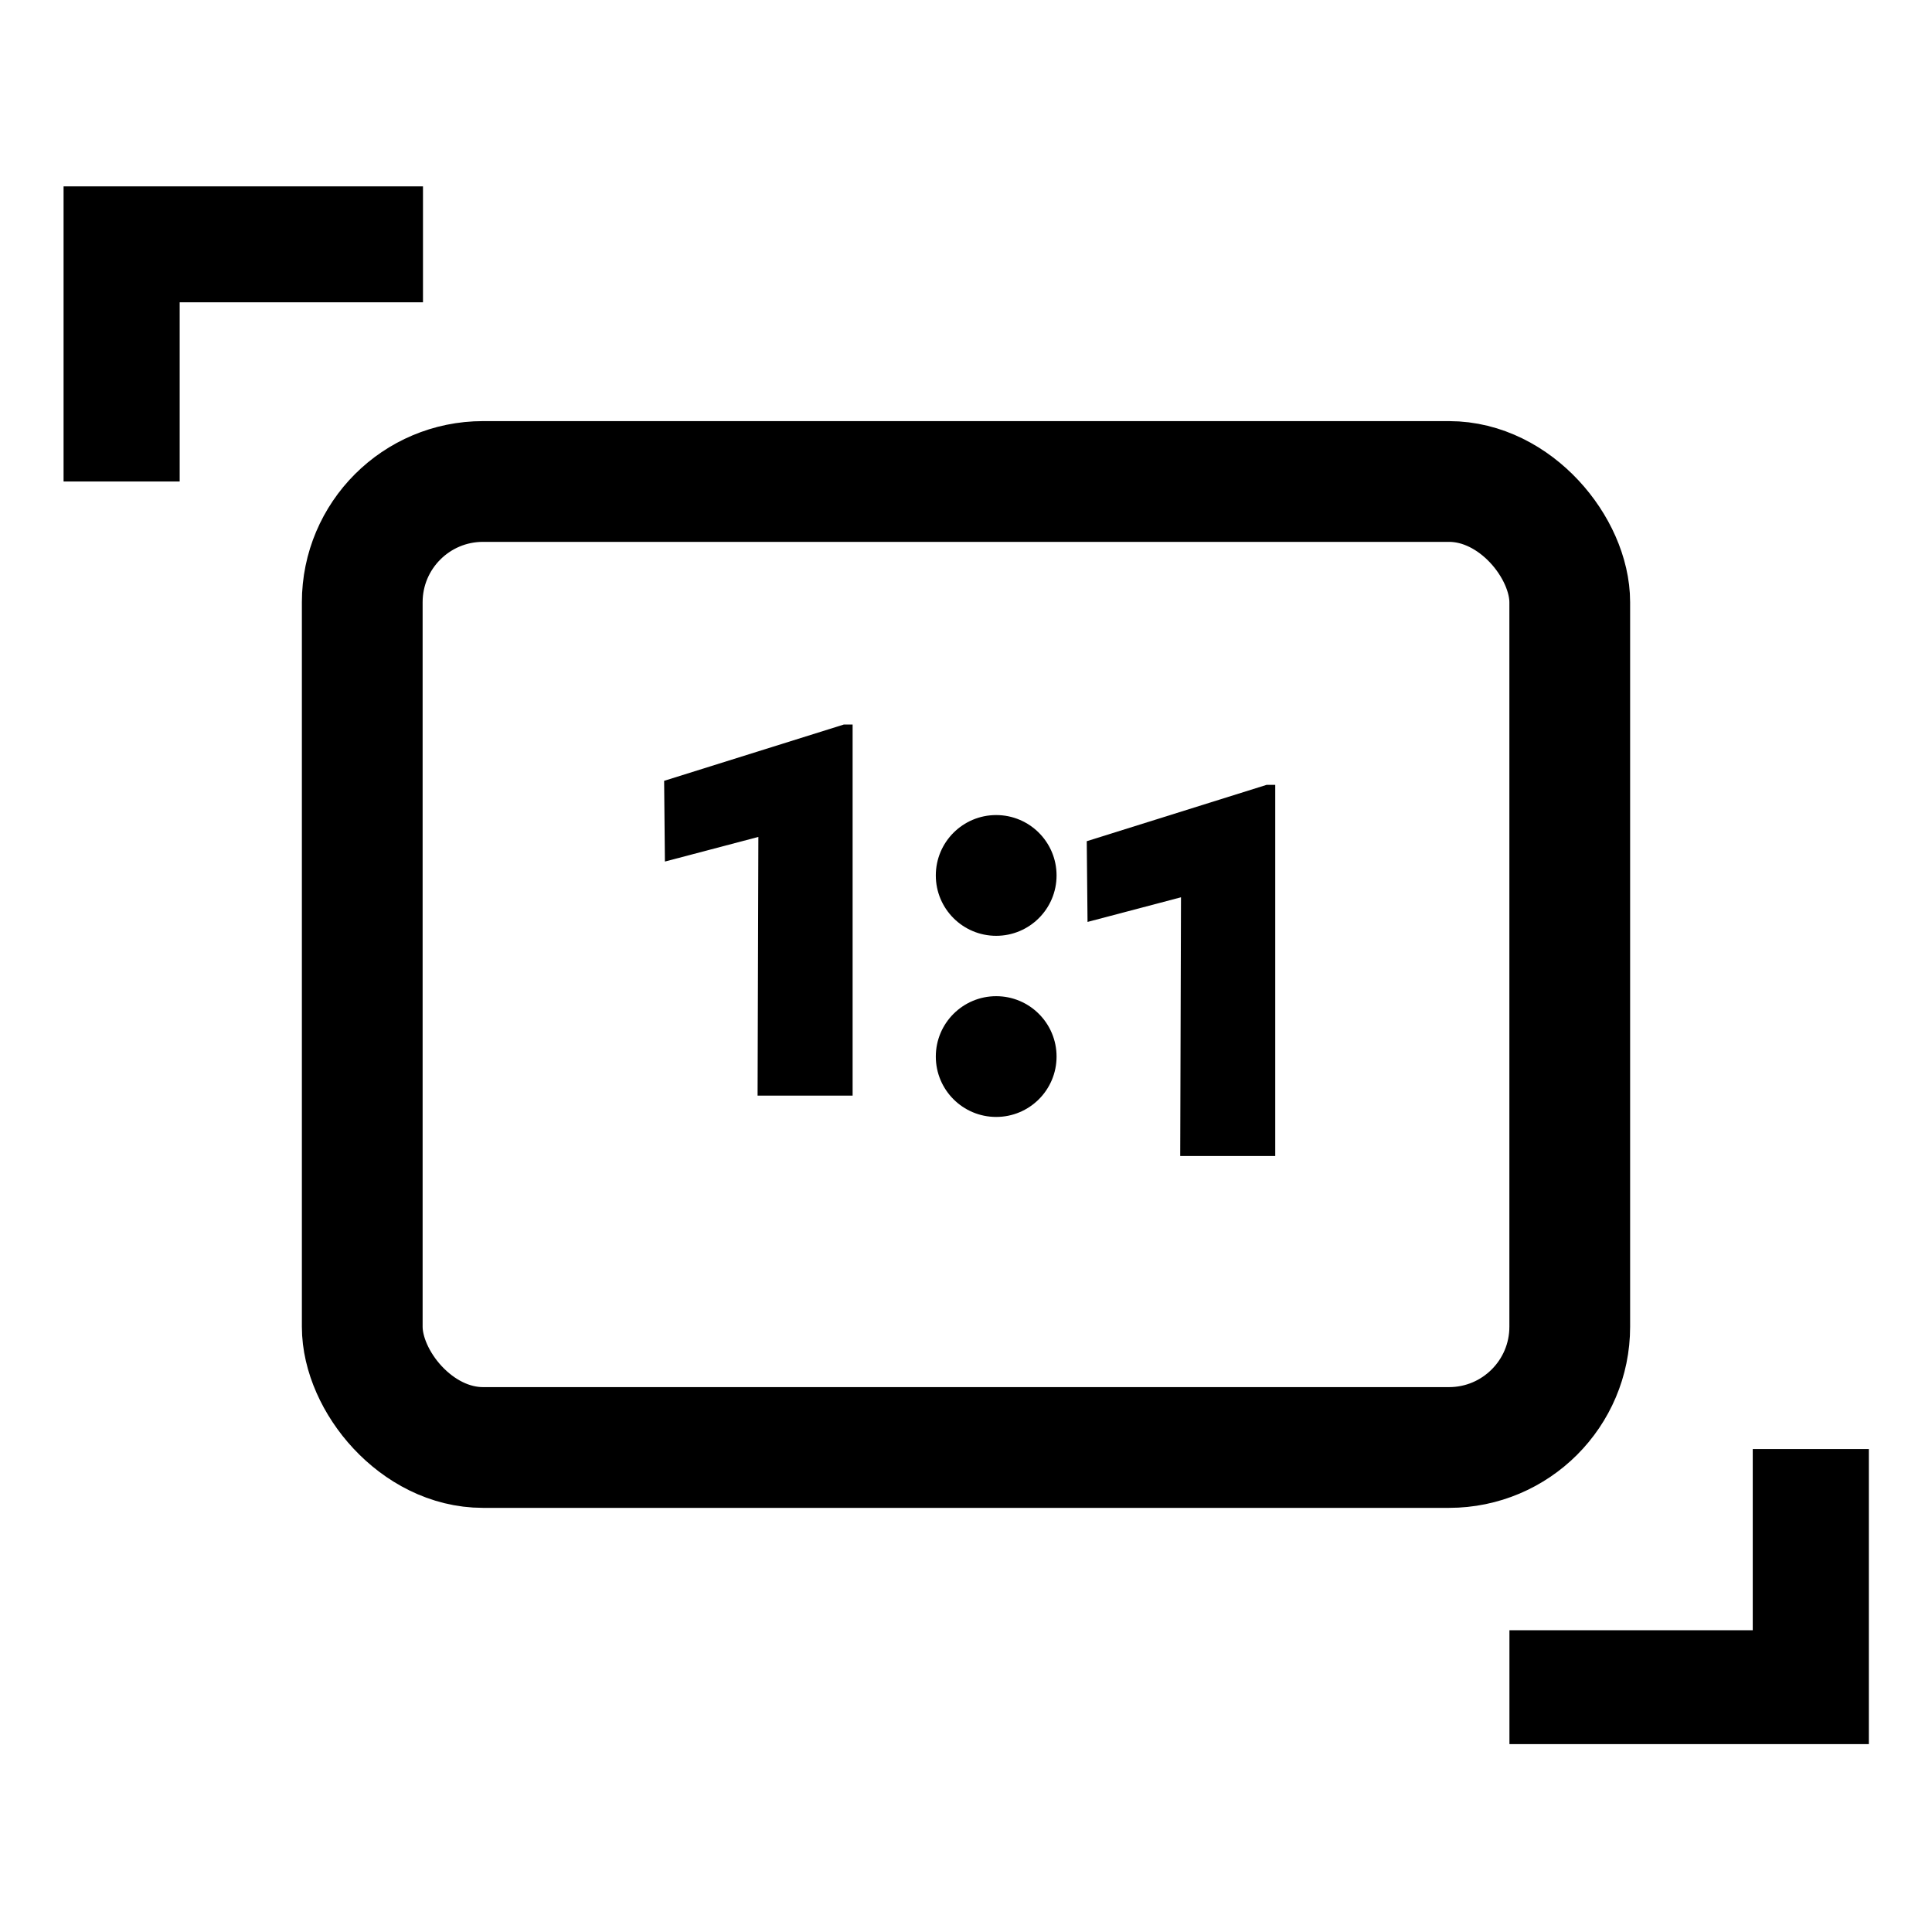 <?xml version="1.0" encoding="UTF-8"?>
<svg width="32px" height="32px" viewBox="0 0 32 32" version="1.1" xmlns="http://www.w3.org/2000/svg" xmlns:xlink="http://www.w3.org/1999/xlink">
    <!-- Generator: Sketch 46.2 (44496) - http://www.bohemiancoding.com/sketch -->
    <title>ic_pixelperfect_active_black</title>
    <desc>Created with Sketch.</desc>
    <defs></defs>
    <g id="Symbols" stroke="none" stroke-width="1" fill="none" fill-rule="evenodd">
        <g id="ic_pixelperfect_active_black">
            <polygon id="Fill-1" fill="#000000" points="14.122 18.147 12.548 18.147 12.561 13.862 11.013 14.27 11 12.933 13.978 12 14.122 12"></polygon>
            <rect id="Rectangle" stroke="#000000" stroke-width="2" x="6" y="7.975" width="20" height="16" rx="2"></rect>
            <polygon id="Fill-8" fill="#000000" points="7.006 3.087 2.976 3.087 1.053 3.087 1.053 7.975 2.976 7.975 2.976 5.007 7.006 5.007"></polygon>
            <polygon id="Fill-8" fill="#000000" transform="translate(27.977, 26.444) rotate(180) translate(-27.977, -26.444) " points="30.953 24 26.923 24 25 24 25 28.887 26.923 28.887 26.923 25.886 30.953 25.886"></polygon>
            <circle id="Oval-2" fill="#000000" cx="16.5" cy="14.5" r="1"></circle>
            <circle id="Oval-2-Copy" fill="#000000" cx="16.5" cy="17.5" r="1"></circle>
            <polygon id="Fill-1-Copy" fill="#000000" points="21.122 19.147 19.548 19.147 19.561 14.862 18.013 15.27 18 13.933 20.978 13 21.122 13"></polygon>
        </g>
    </g>
</svg>